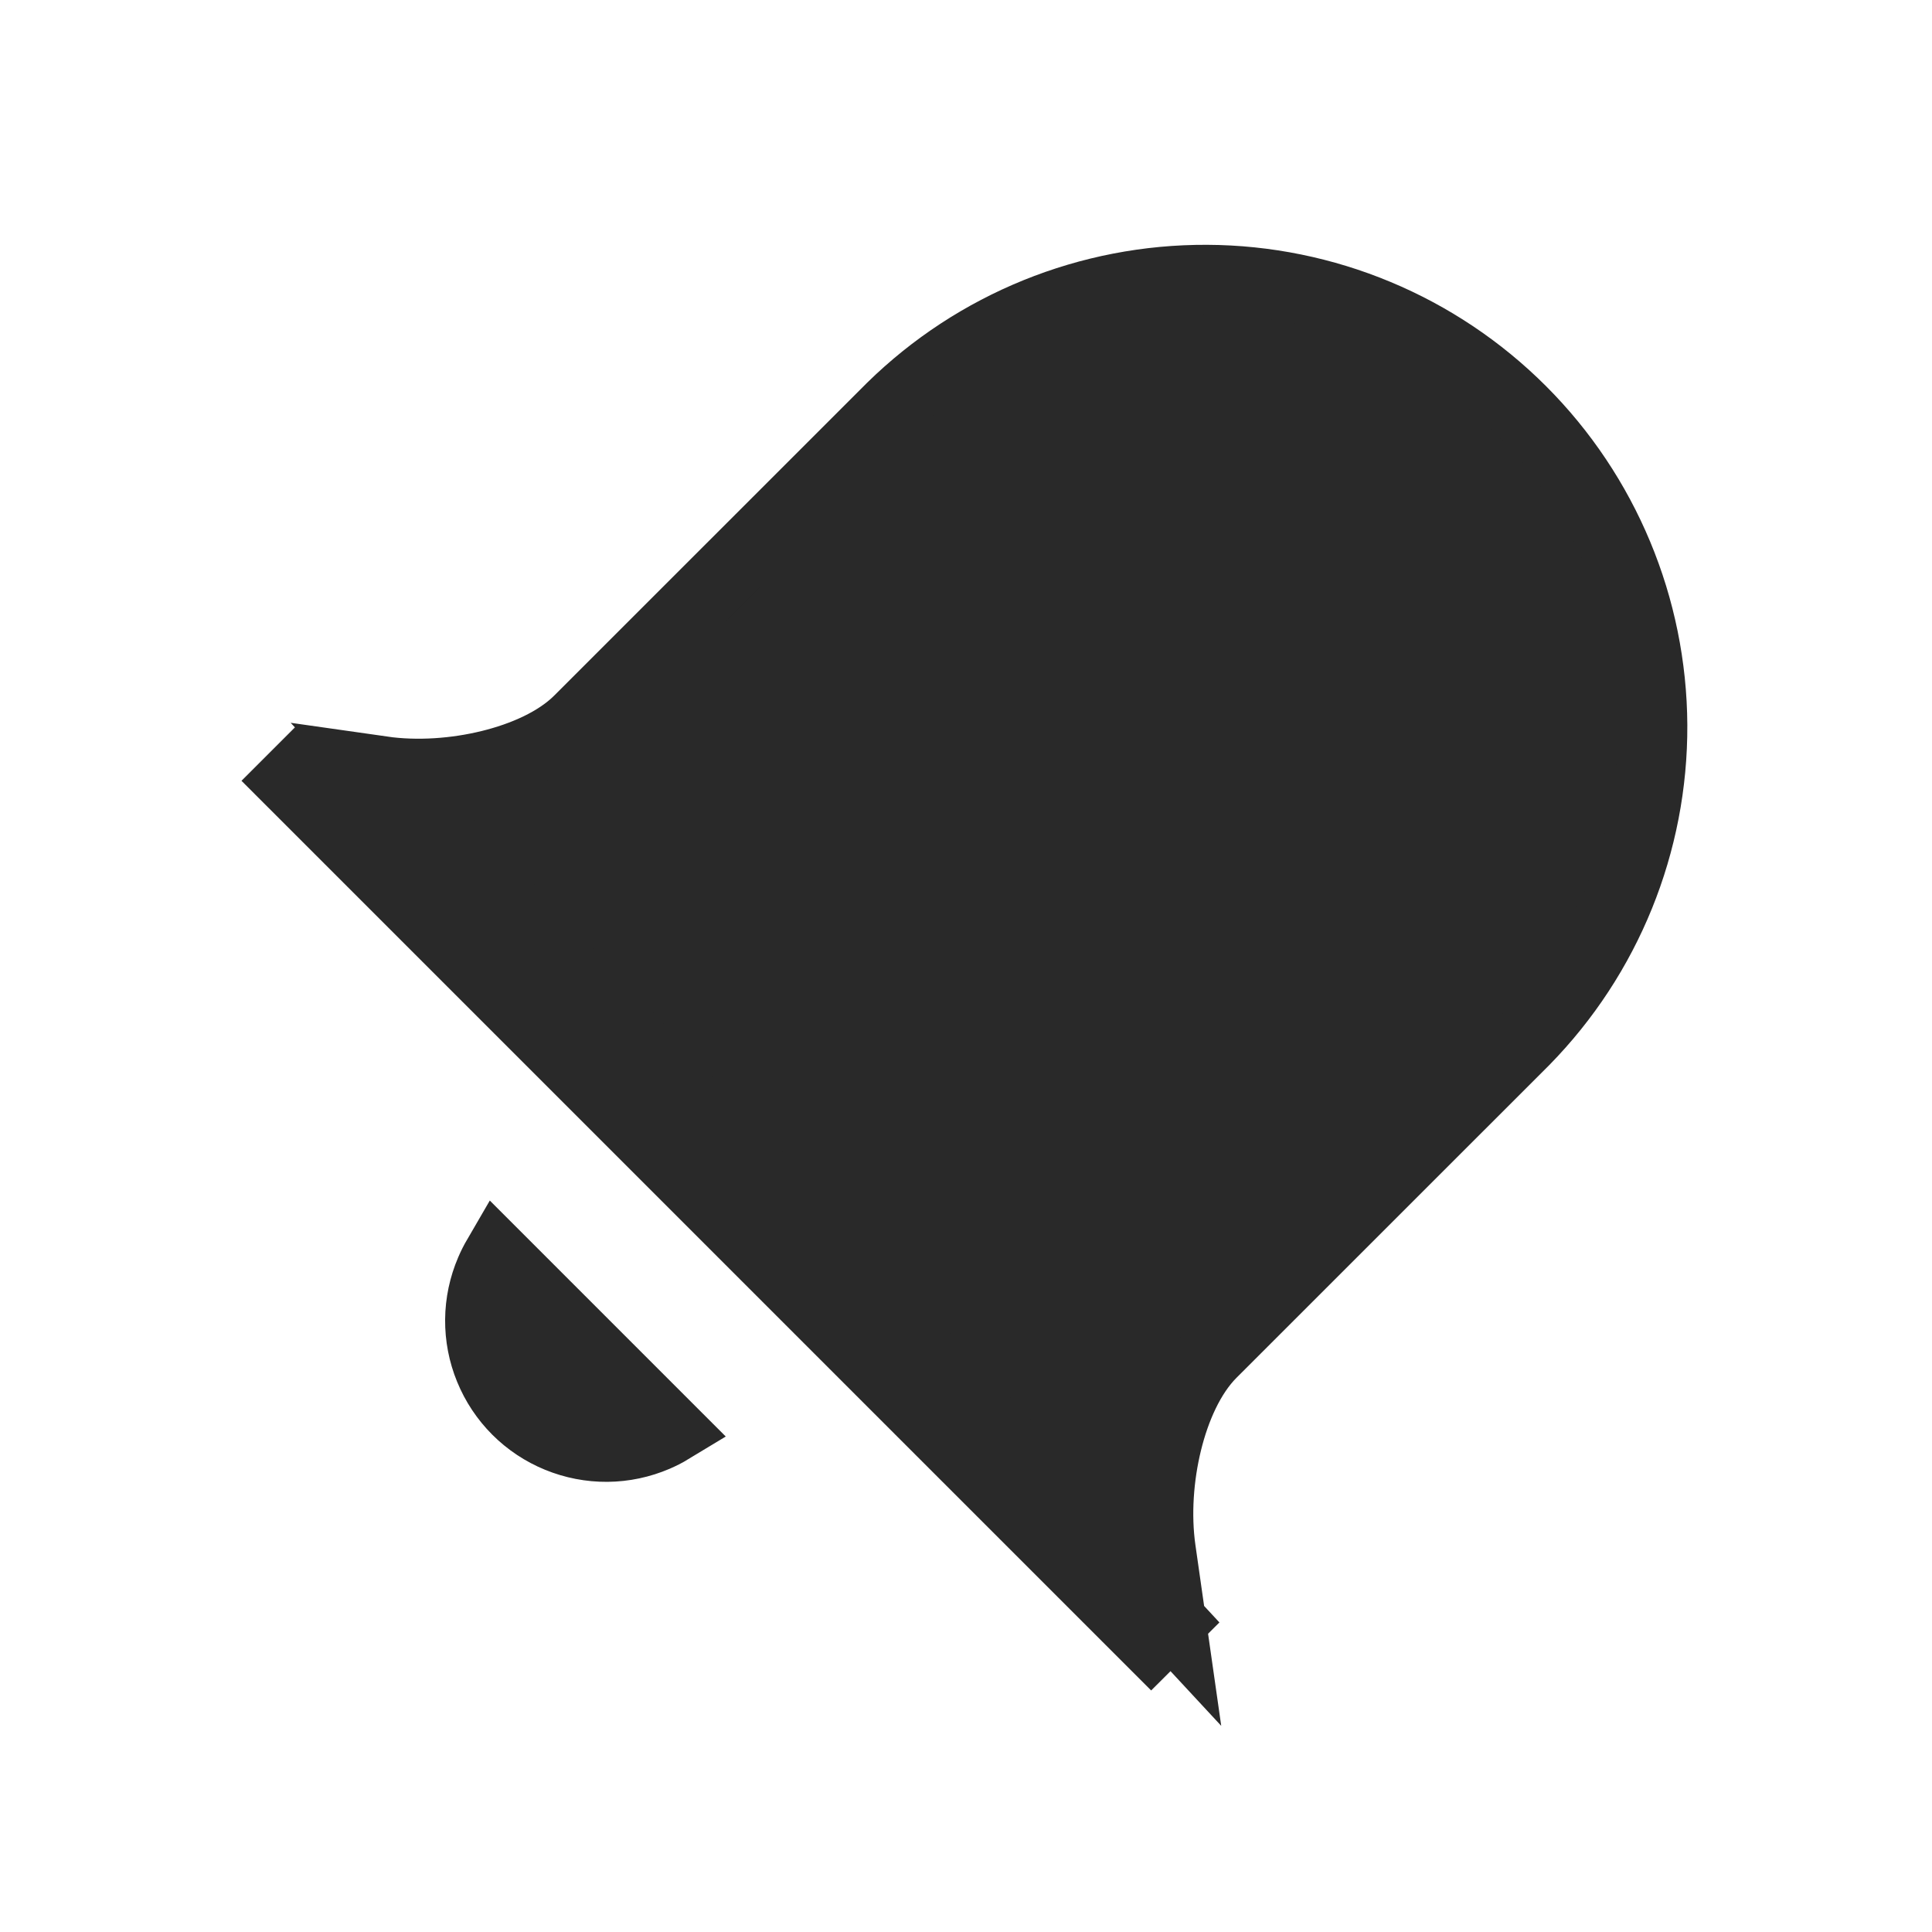 <svg width="28" height="28" viewBox="0 0 28 28" fill="none" xmlns="http://www.w3.org/2000/svg">
<g id="icon_notifications">
<path id="Vector" d="M16.978 23.5L16.83 22.463C16.83 22.463 16.83 22.463 16.83 22.463C16.757 21.951 16.799 21.394 16.92 20.901C17.038 20.42 17.248 19.934 17.566 19.615L22.096 15.086C22.096 15.086 22.097 15.085 22.097 15.085C23.295 13.864 23.962 12.219 23.954 10.509C23.945 8.798 23.262 7.159 22.052 5.949C20.842 4.739 19.204 4.056 17.493 4.048C15.782 4.04 14.138 4.707 12.917 5.904L8.386 10.434C8.386 10.434 8.386 10.434 8.386 10.434C8.068 10.752 7.581 10.962 7.1 11.08C6.608 11.201 6.05 11.243 5.539 11.17L16.978 23.5ZM16.978 23.5L16.684 23.793L4.207 11.316L4.501 11.022L5.538 11.17L16.978 23.5ZM7.1 18.419C7.13 18.348 7.165 18.279 7.204 18.212L9.714 20.722C9.648 20.762 9.579 20.796 9.508 20.827C9.284 20.923 9.044 20.974 8.8 20.976C8.557 20.978 8.315 20.931 8.09 20.839C7.865 20.747 7.66 20.611 7.488 20.439C7.316 20.267 7.18 20.062 7.088 19.837C6.995 19.611 6.949 19.37 6.951 19.127C6.953 18.883 7.004 18.643 7.1 18.419Z" fill="#292929" stroke="#292929"/>
</g>
</svg>
